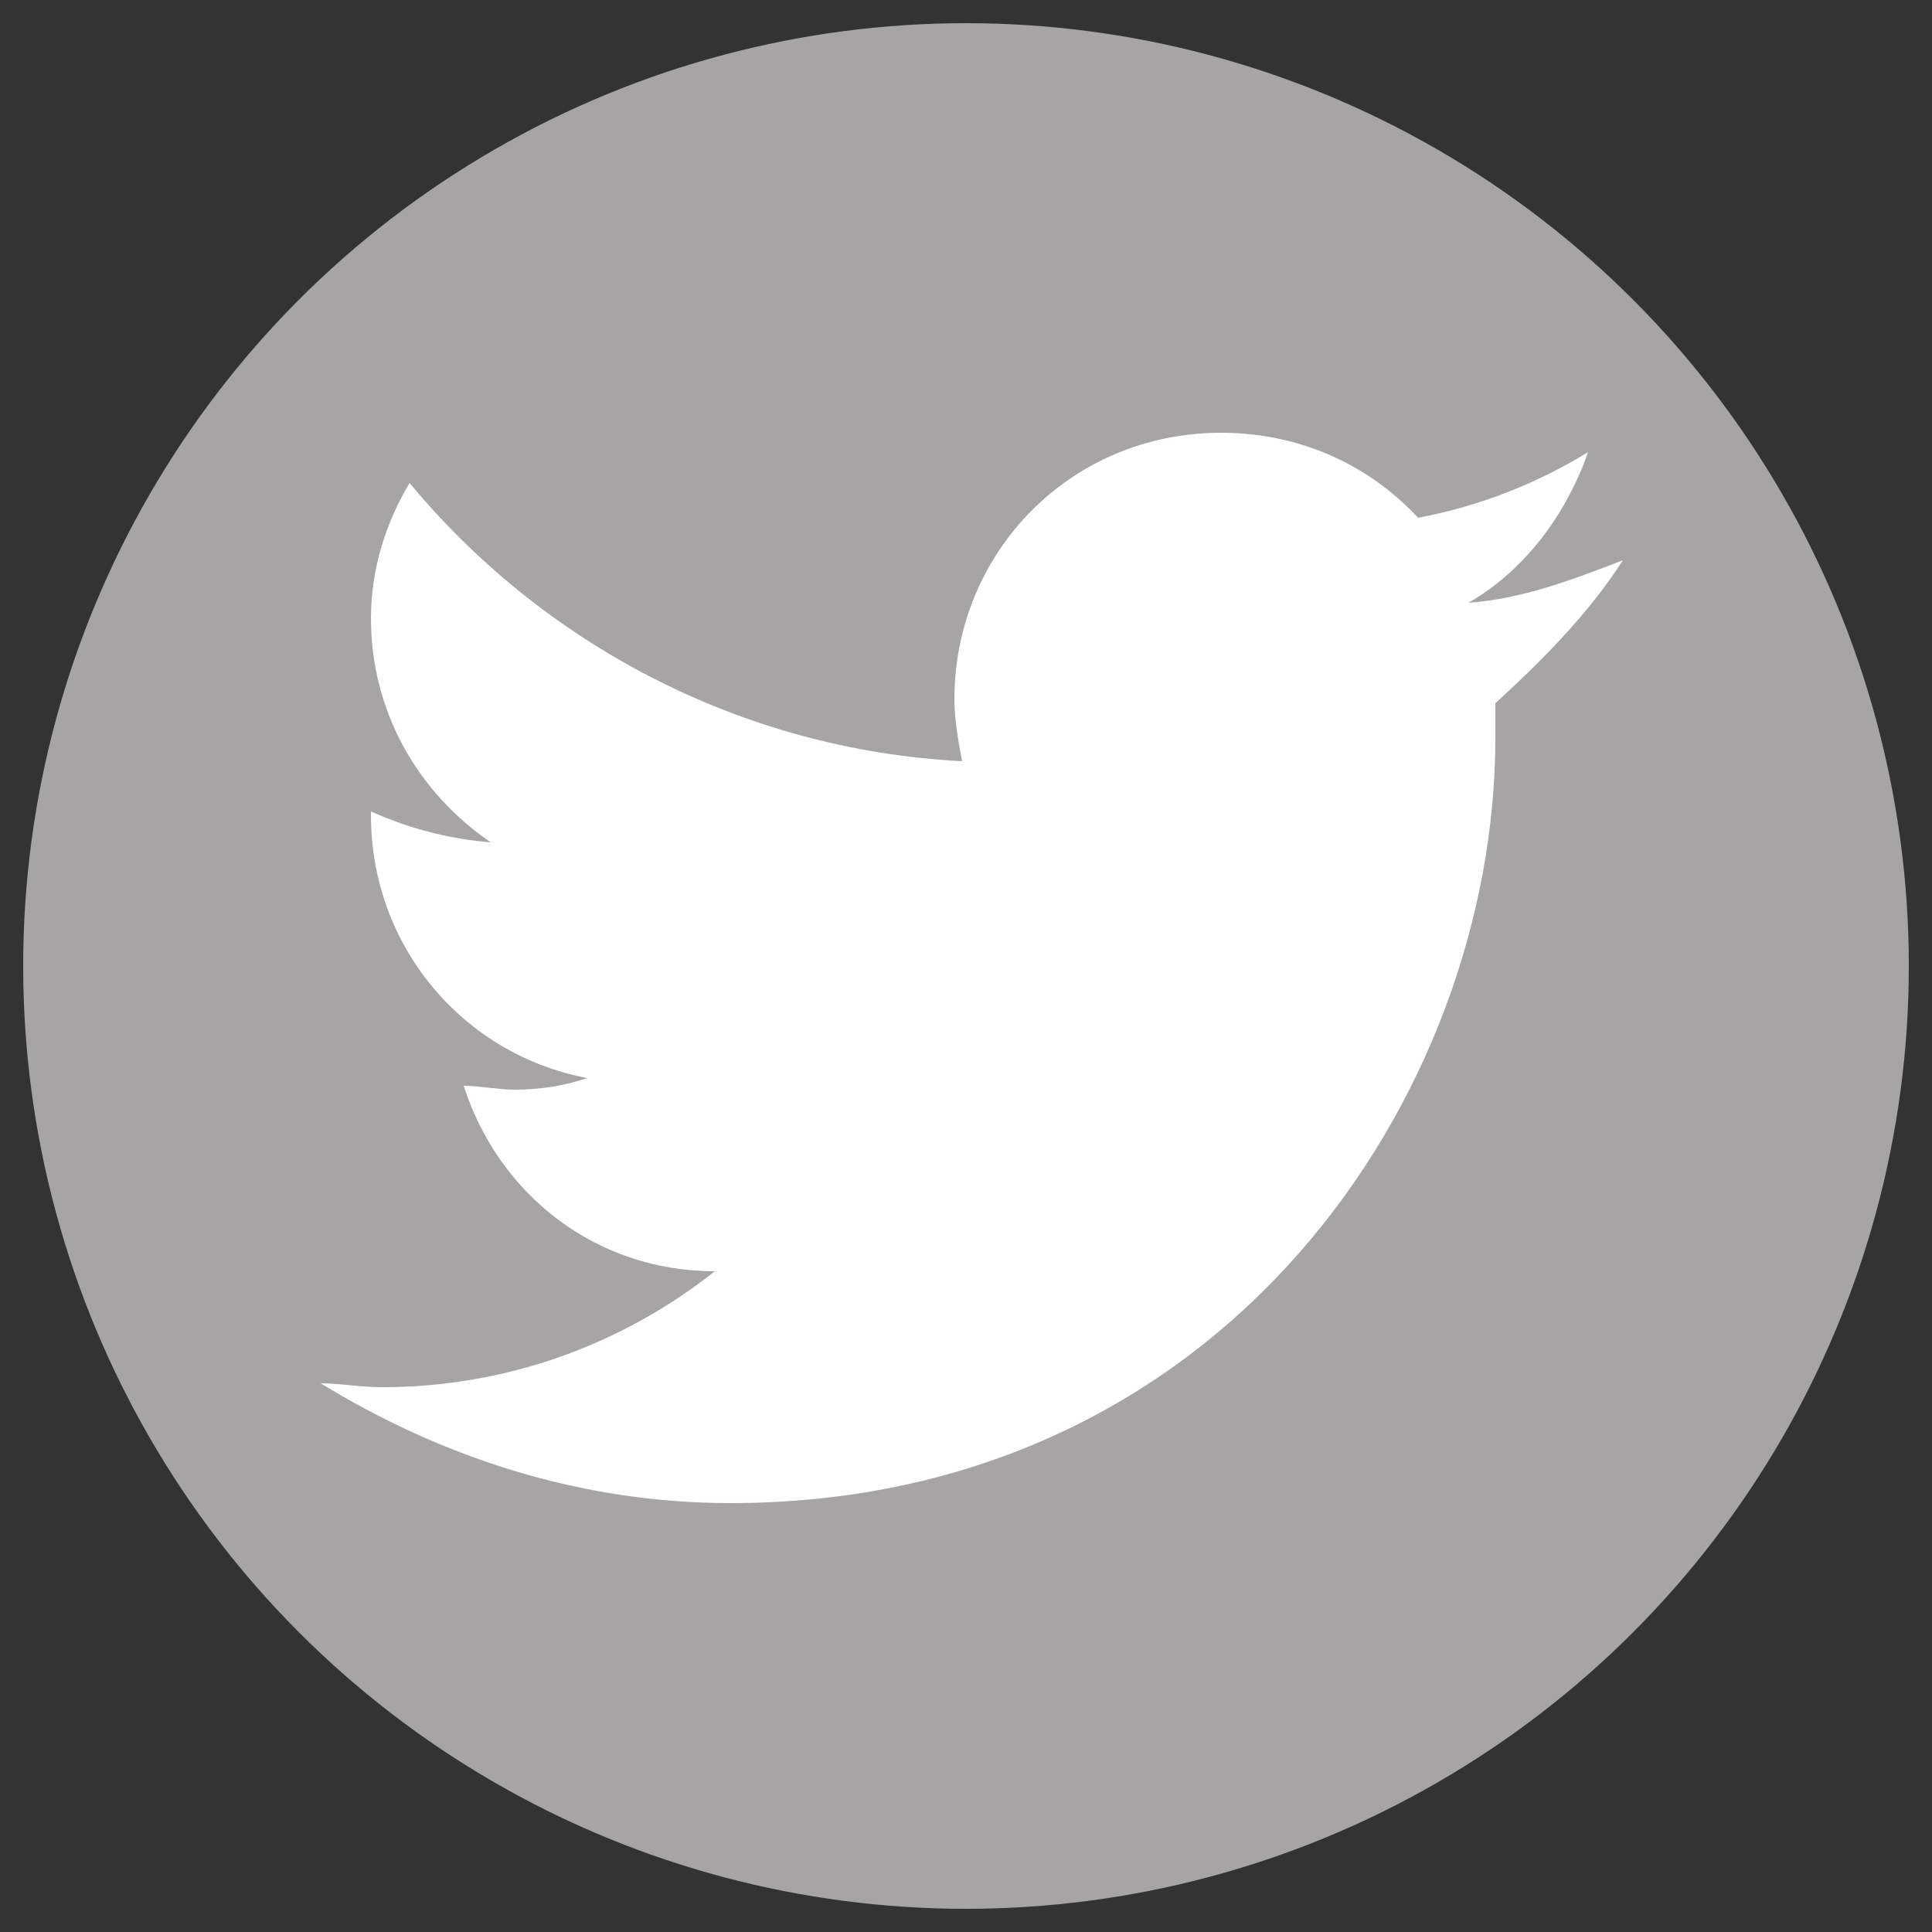 <?xml version="1.0" encoding="utf-8"?>
<!-- Generator: Adobe Illustrator 21.1.0, SVG Export Plug-In . SVG Version: 6.00 Build 0)  -->
<!DOCTYPE svg PUBLIC "-//W3C//DTD SVG 1.1//EN" "http://www.w3.org/Graphics/SVG/1.1/DTD/svg11.dtd">
<svg version="1.1" xmlns="http://www.w3.org/2000/svg" xmlns:xlink="http://www.w3.org/1999/xlink" x="0px" y="0px"
	 viewBox="0 0 50 50" style="enable-background:new 0 0 50 50;" xml:space="preserve">
<rect x="0" y="0" width="50" height="50" fill="#333333" stroke="none"/>
<style type="text/css">
	.st0{fill:#A6A4A4;}
	.st1{display:none;}
	.st2{display:inline;}
	.st3{fill:#FFFFFF;}
</style>
<g id="Layer_1">
	<circle class="st0" cx="25" cy="25" r="24.4"/>
</g>
<g id="Layer_3" class="st1">
	<g class="st2">
		<path class="st3" d="M20.8,42.7V27.4h-5.3v-7.1h5.3v-4.9c0-5.4,3.4-8,8.2-8c2.3,0,4.3,0.2,4.8,0.2v5.6l-3.3,0
			c-2.6,0-3.2,1.2-3.2,3.1v4h7.1l-2.4,7.1h-4.7v15.3H20.8z"/>
	</g>
</g>
<g id="Layer_2">
	<g>
		<path class="st3" d="M42,14.5c-1.3,0.5-2.6,1-4,1.1c1.4-0.8,2.5-2.2,3.1-3.9c-1.3,0.8-2.8,1.4-4.4,1.7c-1.3-1.4-3.1-2.2-5.1-2.2
			c-3.9,0-6.9,3.1-6.9,6.9c0,0.5,0.1,1.1,0.2,1.6c-5.8-0.3-10.9-3.1-14.3-7.2c-0.6,1-1,2.2-1,3.5c0,2.4,1.2,4.5,3.1,5.8
			c-1.2-0.1-2.2-0.4-3.1-0.8c0,0.1,0,0.1,0,0.1c0,3.4,2.4,6.2,5.6,6.8c-0.6,0.2-1.2,0.3-1.9,0.3c-0.4,0-0.9-0.1-1.3-0.1
			c0.9,2.8,3.4,4.8,6.5,4.8c-2.4,1.9-5.4,3-8.6,3c-0.6,0-1.1-0.1-1.6-0.1c3.1,1.9,6.7,3.1,10.6,3.1c12.8,0,19.8-10.6,19.8-19.8
			c0-0.3,0-0.6,0-0.9C39.9,17.1,41.1,15.9,42,14.5z"/>
	</g>
</g>
</svg>
